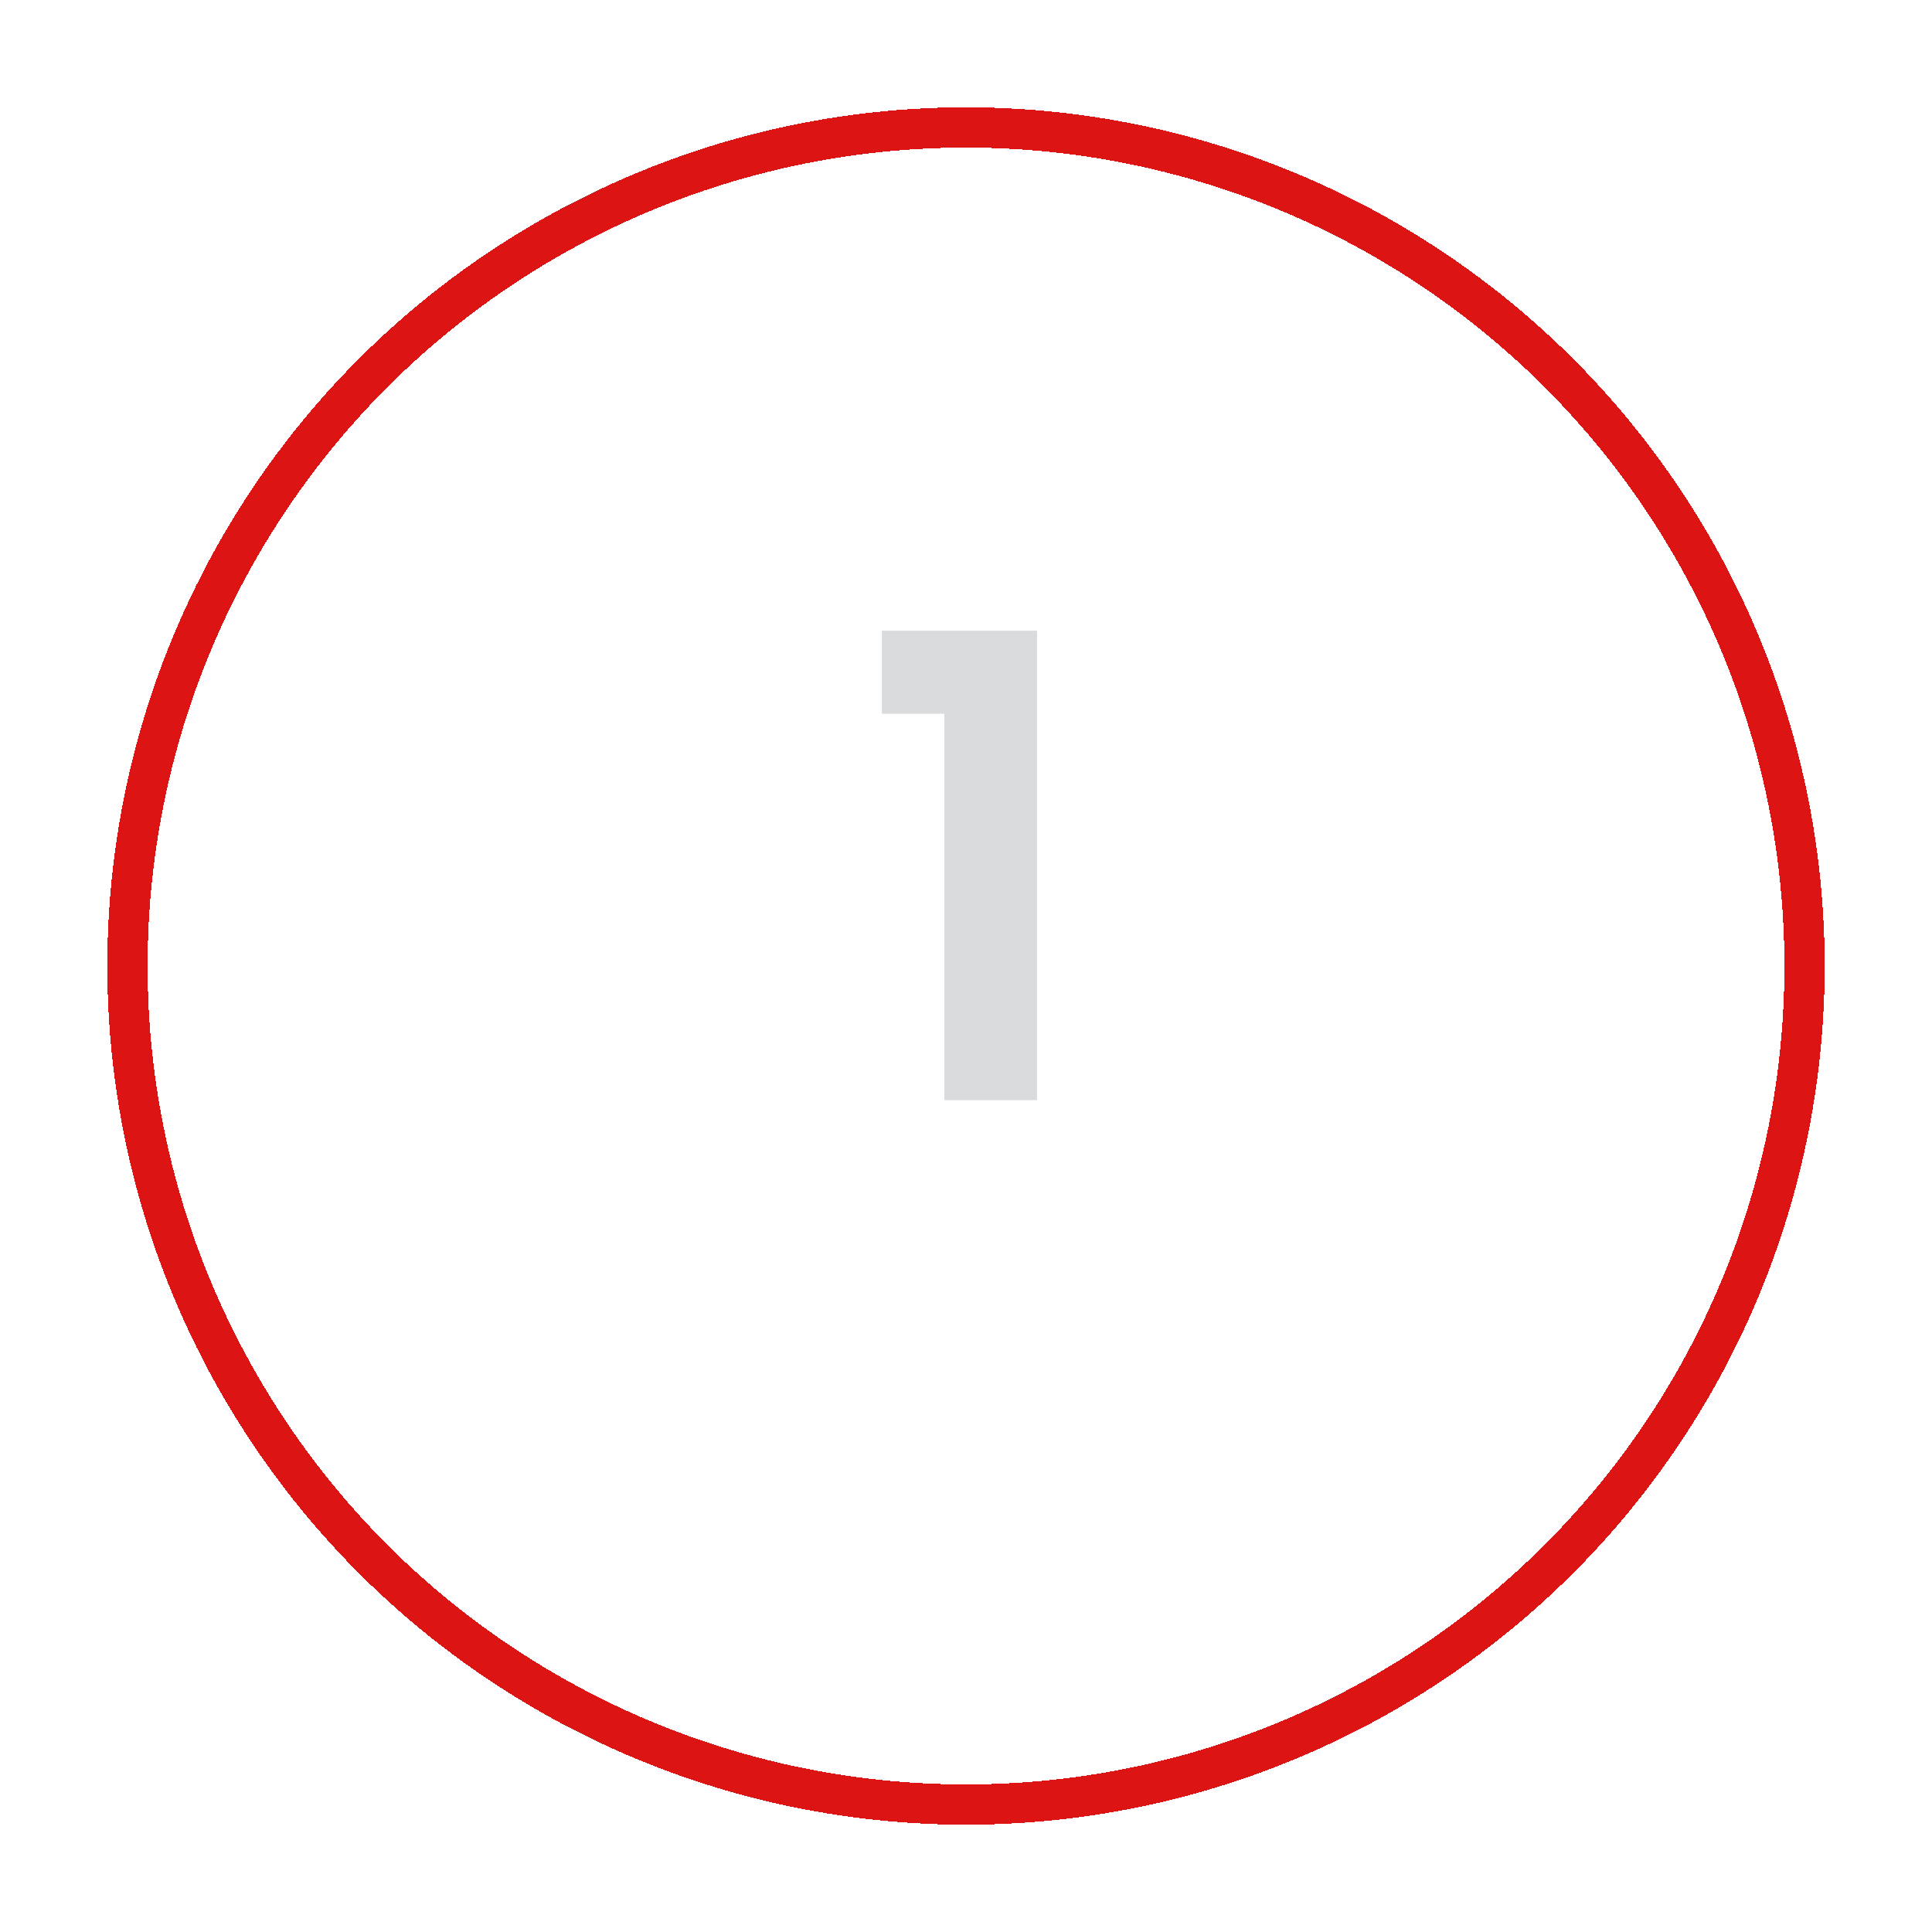 <svg width="72" height="72" viewBox="0 0 72 72" fill="none" xmlns="http://www.w3.org/2000/svg">
<path d="M32.864 26.6V23.504H38.648V41H35.192V26.6H32.864Z" fill="#DADBDD"/>
<g filter="url(#filter0_d_327_502)">
<circle cx="36" cy="32" r="31.25" stroke="#DC1414" stroke-width="1.5" shape-rendering="crispEdges"/>
</g>
<defs>
<filter id="filter0_d_327_502" x="0" y="0" width="72" height="72" filterUnits="userSpaceOnUse" color-interpolation-filters="sRGB">
<feFlood flood-opacity="0" result="BackgroundImageFix"/>
<feColorMatrix in="SourceAlpha" type="matrix" values="0 0 0 0 0 0 0 0 0 0 0 0 0 0 0 0 0 0 127 0" result="hardAlpha"/>
<feOffset dy="4"/>
<feGaussianBlur stdDeviation="2"/>
<feComposite in2="hardAlpha" operator="out"/>
<feColorMatrix type="matrix" values="0 0 0 0 0 0 0 0 0 0 0 0 0 0 0 0 0 0 0.25 0"/>
<feBlend mode="normal" in2="BackgroundImageFix" result="effect1_dropShadow_327_502"/>
<feBlend mode="normal" in="SourceGraphic" in2="effect1_dropShadow_327_502" result="shape"/>
</filter>
</defs>
</svg>

